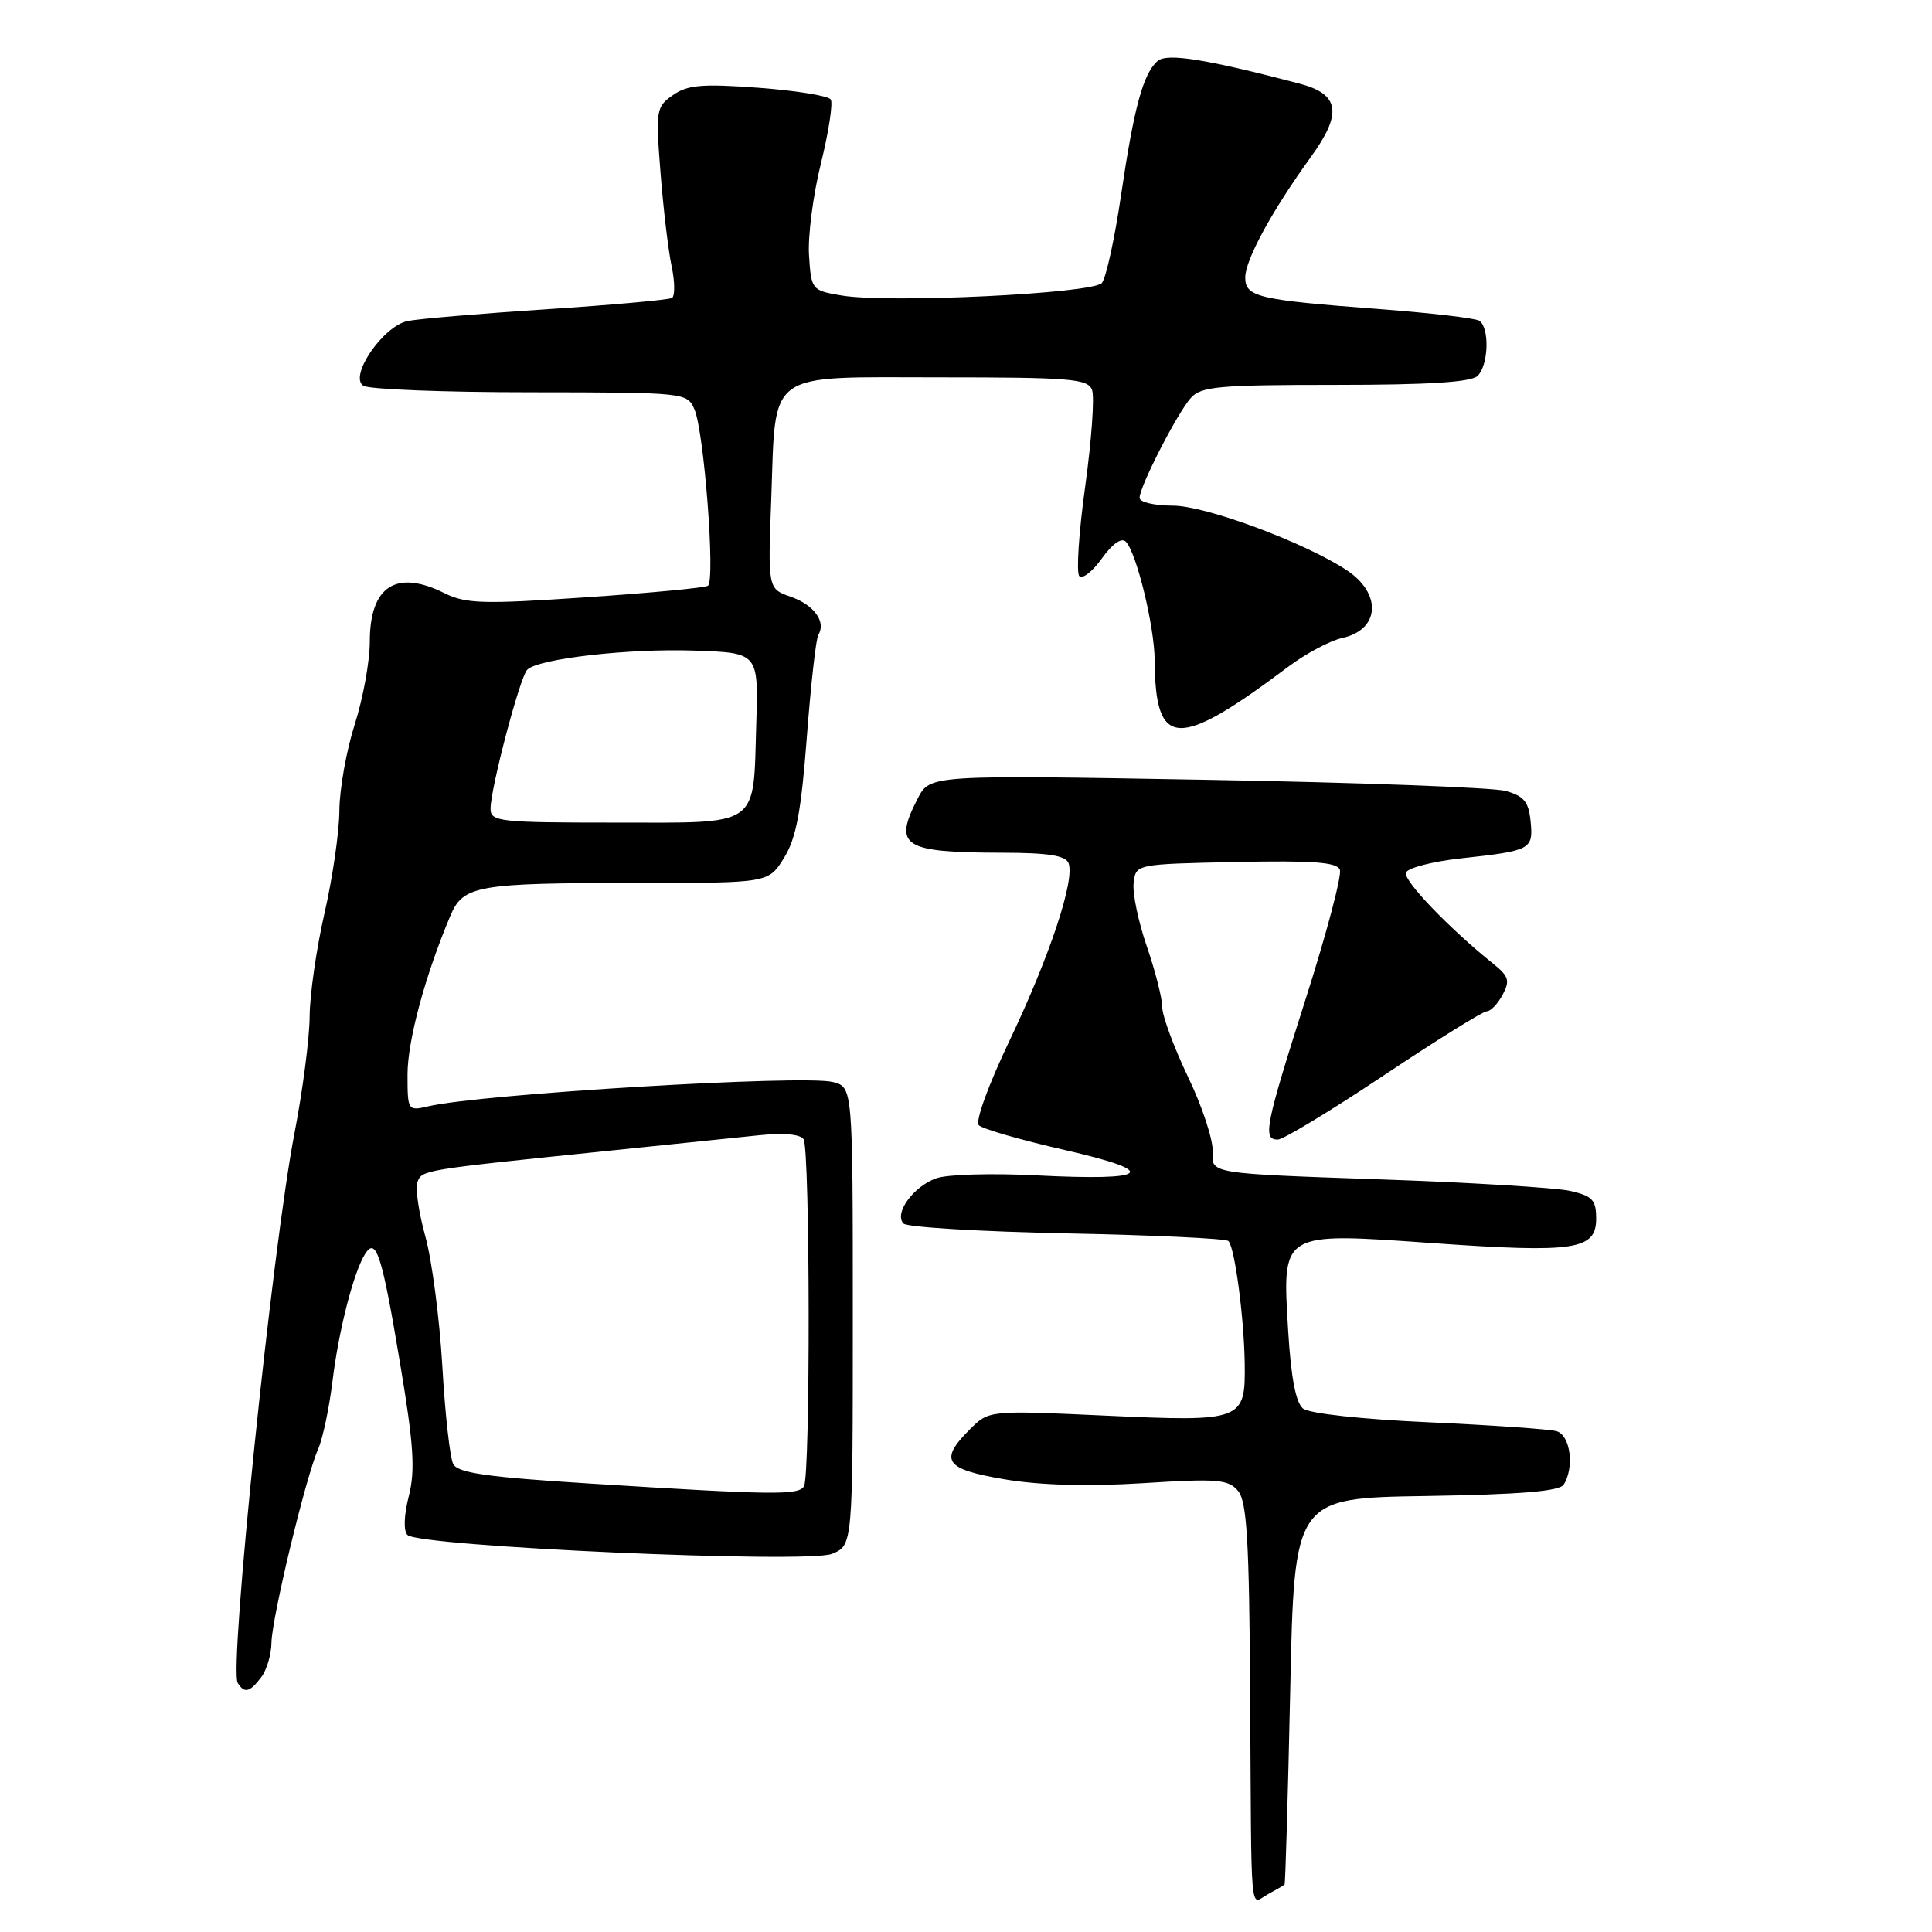 <?xml version="1.0" encoding="UTF-8" standalone="no"?>
<!DOCTYPE svg PUBLIC "-//W3C//DTD SVG 1.1//EN" "http://www.w3.org/Graphics/SVG/1.1/DTD/svg11.dtd" >
<svg xmlns="http://www.w3.org/2000/svg" xmlns:xlink="http://www.w3.org/1999/xlink" version="1.1" viewBox="0 0 256 256">
 <g >
 <path fill="currentColor"
d=" M 170.21 249.71 C 170.32 249.60 170.66 238.03 170.96 224.00 C 171.50 198.50 171.50 198.50 188.96 198.23 C 201.39 198.03 206.64 197.60 207.19 196.73 C 208.65 194.43 208.08 190.16 206.25 189.64 C 205.29 189.37 197.65 188.84 189.29 188.46 C 180.45 188.06 173.48 187.30 172.66 186.64 C 171.70 185.87 171.06 182.51 170.69 176.34 C 169.90 163.11 169.59 163.29 190.01 164.73 C 208.71 166.04 211.50 165.61 211.50 161.47 C 211.50 158.98 211.01 158.47 208.00 157.79 C 206.07 157.37 194.60 156.67 182.50 156.26 C 160.50 155.50 160.50 155.50 160.69 152.71 C 160.80 151.18 159.34 146.69 157.44 142.74 C 155.55 138.79 154.00 134.60 154.00 133.43 C 154.00 132.27 153.08 128.66 151.96 125.41 C 150.84 122.16 150.05 118.38 150.21 117.00 C 150.50 114.50 150.50 114.50 163.77 114.22 C 173.99 114.01 177.16 114.24 177.54 115.25 C 177.82 115.97 175.79 123.66 173.02 132.33 C 167.63 149.25 167.29 151.00 169.31 151.00 C 170.04 151.00 176.35 147.17 183.35 142.50 C 190.36 137.82 196.50 134.00 197.01 134.00 C 197.51 134.00 198.46 133.02 199.10 131.82 C 200.10 129.95 199.93 129.36 197.88 127.72 C 192.06 123.05 185.94 116.68 186.29 115.64 C 186.49 115.01 189.78 114.16 193.58 113.74 C 202.89 112.72 203.18 112.57 202.81 108.82 C 202.56 106.24 201.92 105.47 199.50 104.80 C 197.85 104.35 180.01 103.68 159.86 103.33 C 123.22 102.68 123.22 102.68 121.61 105.79 C 118.33 112.14 119.61 112.96 132.78 112.99 C 138.90 113.00 141.20 113.36 141.59 114.38 C 142.45 116.62 139.08 126.74 133.78 137.86 C 130.95 143.79 129.20 148.60 129.70 149.10 C 130.19 149.59 135.29 151.06 141.04 152.37 C 153.82 155.29 152.46 156.51 137.28 155.74 C 131.47 155.44 125.54 155.61 124.09 156.12 C 121.04 157.18 118.41 160.81 119.73 162.13 C 120.21 162.61 129.97 163.20 141.40 163.43 C 152.82 163.66 162.44 164.11 162.77 164.44 C 163.61 165.27 164.84 174.54 164.93 180.63 C 165.04 188.28 164.68 188.41 146.49 187.58 C 131.04 186.87 131.04 186.87 128.52 189.39 C 124.38 193.53 125.17 194.68 133.13 196.02 C 137.78 196.81 144.14 196.98 151.43 196.53 C 161.37 195.90 162.77 196.02 164.06 197.57 C 165.22 198.98 165.53 204.17 165.65 224.41 C 165.83 255.27 165.57 252.30 168.00 251.00 C 169.10 250.41 170.09 249.83 170.21 249.71 Z  M 34.61 222.25 C 35.34 221.29 35.95 219.23 35.97 217.68 C 36.01 214.41 40.52 195.68 42.16 192.00 C 42.77 190.62 43.62 186.57 44.06 183.00 C 44.88 176.25 46.87 168.51 48.40 166.12 C 49.84 163.86 50.63 166.33 53.03 180.75 C 54.82 191.46 55.04 194.81 54.17 198.24 C 53.52 200.78 53.45 202.85 53.99 203.39 C 55.53 204.93 107.03 207.22 110.25 205.89 C 113.00 204.76 113.00 204.76 113.00 174.40 C 113.00 144.04 113.00 144.04 110.35 143.37 C 106.42 142.39 63.75 144.95 56.75 146.59 C 54.04 147.22 54.00 147.17 54.00 142.37 C 54.00 137.92 56.31 129.34 59.66 121.38 C 61.37 117.31 63.12 117.00 84.54 117.00 C 101.84 117.00 101.84 117.00 103.89 113.67 C 105.50 111.08 106.16 107.54 106.91 97.68 C 107.44 90.72 108.12 84.61 108.44 84.10 C 109.49 82.40 107.86 80.15 104.80 79.08 C 101.75 78.02 101.75 78.02 102.19 66.26 C 102.83 48.84 101.24 50.00 124.57 50.00 C 141.80 50.00 144.14 50.19 144.70 51.66 C 145.05 52.57 144.64 58.31 143.80 64.41 C 142.95 70.51 142.60 75.87 143.01 76.33 C 143.42 76.78 144.76 75.73 146.00 74.00 C 147.38 72.06 148.60 71.20 149.17 71.77 C 150.59 73.19 152.97 82.99 153.00 87.50 C 153.08 99.25 156.00 99.38 170.71 88.34 C 173.03 86.60 176.25 84.88 177.88 84.53 C 182.86 83.43 183.14 78.63 178.40 75.52 C 172.76 71.83 159.73 67.00 155.41 67.00 C 152.99 67.00 151.00 66.54 151.00 65.97 C 151.00 64.48 155.95 54.82 157.77 52.75 C 159.13 51.21 161.40 51.00 176.95 51.00 C 189.35 51.00 194.96 50.64 195.80 49.80 C 197.26 48.34 197.39 43.36 195.99 42.49 C 195.43 42.15 189.47 41.46 182.74 40.95 C 166.67 39.74 165.00 39.35 165.00 36.76 C 165.00 34.43 168.57 27.88 173.72 20.77 C 177.90 14.99 177.50 12.47 172.19 11.08 C 159.84 7.84 154.69 7.01 153.42 8.06 C 151.50 9.66 150.26 14.18 148.54 25.89 C 147.70 31.61 146.56 36.82 146.01 37.49 C 144.84 38.90 117.73 40.21 111.50 39.15 C 107.57 38.49 107.49 38.40 107.20 33.85 C 107.03 31.31 107.74 25.82 108.78 21.64 C 109.81 17.47 110.39 13.66 110.08 13.18 C 109.76 12.69 105.45 12.00 100.50 11.63 C 93.04 11.08 91.09 11.25 89.17 12.60 C 86.94 14.16 86.87 14.58 87.52 22.86 C 87.89 27.61 88.55 33.19 88.99 35.26 C 89.43 37.32 89.45 39.22 89.04 39.48 C 88.62 39.73 81.13 40.41 72.39 40.98 C 63.65 41.55 55.38 42.25 54.00 42.54 C 50.73 43.23 46.20 49.88 48.15 51.12 C 48.89 51.59 58.85 51.98 70.27 51.98 C 90.85 52.00 91.05 52.02 92.02 54.25 C 93.30 57.19 94.81 77.00 93.80 77.62 C 93.37 77.89 86.07 78.58 77.57 79.15 C 64.00 80.07 61.72 80.00 58.90 78.60 C 52.49 75.40 49.00 77.67 49.00 85.02 C 49.00 87.62 48.10 92.56 47.00 96.00 C 45.90 99.44 44.99 104.56 44.97 107.38 C 44.96 110.20 44.07 116.33 43.00 121.00 C 41.93 125.67 41.04 131.85 41.03 134.71 C 41.01 137.58 40.11 144.53 39.02 150.16 C 36.10 165.22 30.33 221.11 31.50 223.00 C 32.38 224.42 33.09 224.25 34.61 222.25 Z  M 78.18 196.58 C 64.59 195.73 60.68 195.18 60.06 194.00 C 59.62 193.18 58.97 187.32 58.61 181.00 C 58.24 174.68 57.23 166.93 56.35 163.79 C 55.48 160.65 55.01 157.41 55.32 156.61 C 55.92 155.03 55.99 155.02 80.00 152.55 C 88.53 151.68 97.82 150.72 100.65 150.42 C 103.84 150.09 106.06 150.29 106.48 150.96 C 107.34 152.36 107.39 195.56 106.53 196.95 C 105.79 198.14 102.43 198.10 78.18 196.58 Z  M 65.00 107.16 C 65.00 104.46 68.89 89.71 69.86 88.74 C 71.32 87.28 83.32 85.90 92.03 86.21 C 100.50 86.50 100.50 86.50 100.21 95.88 C 99.79 109.80 100.93 109.00 81.46 109.00 C 66.14 109.00 65.00 108.87 65.00 107.16 Z "/>
</g>
</svg>